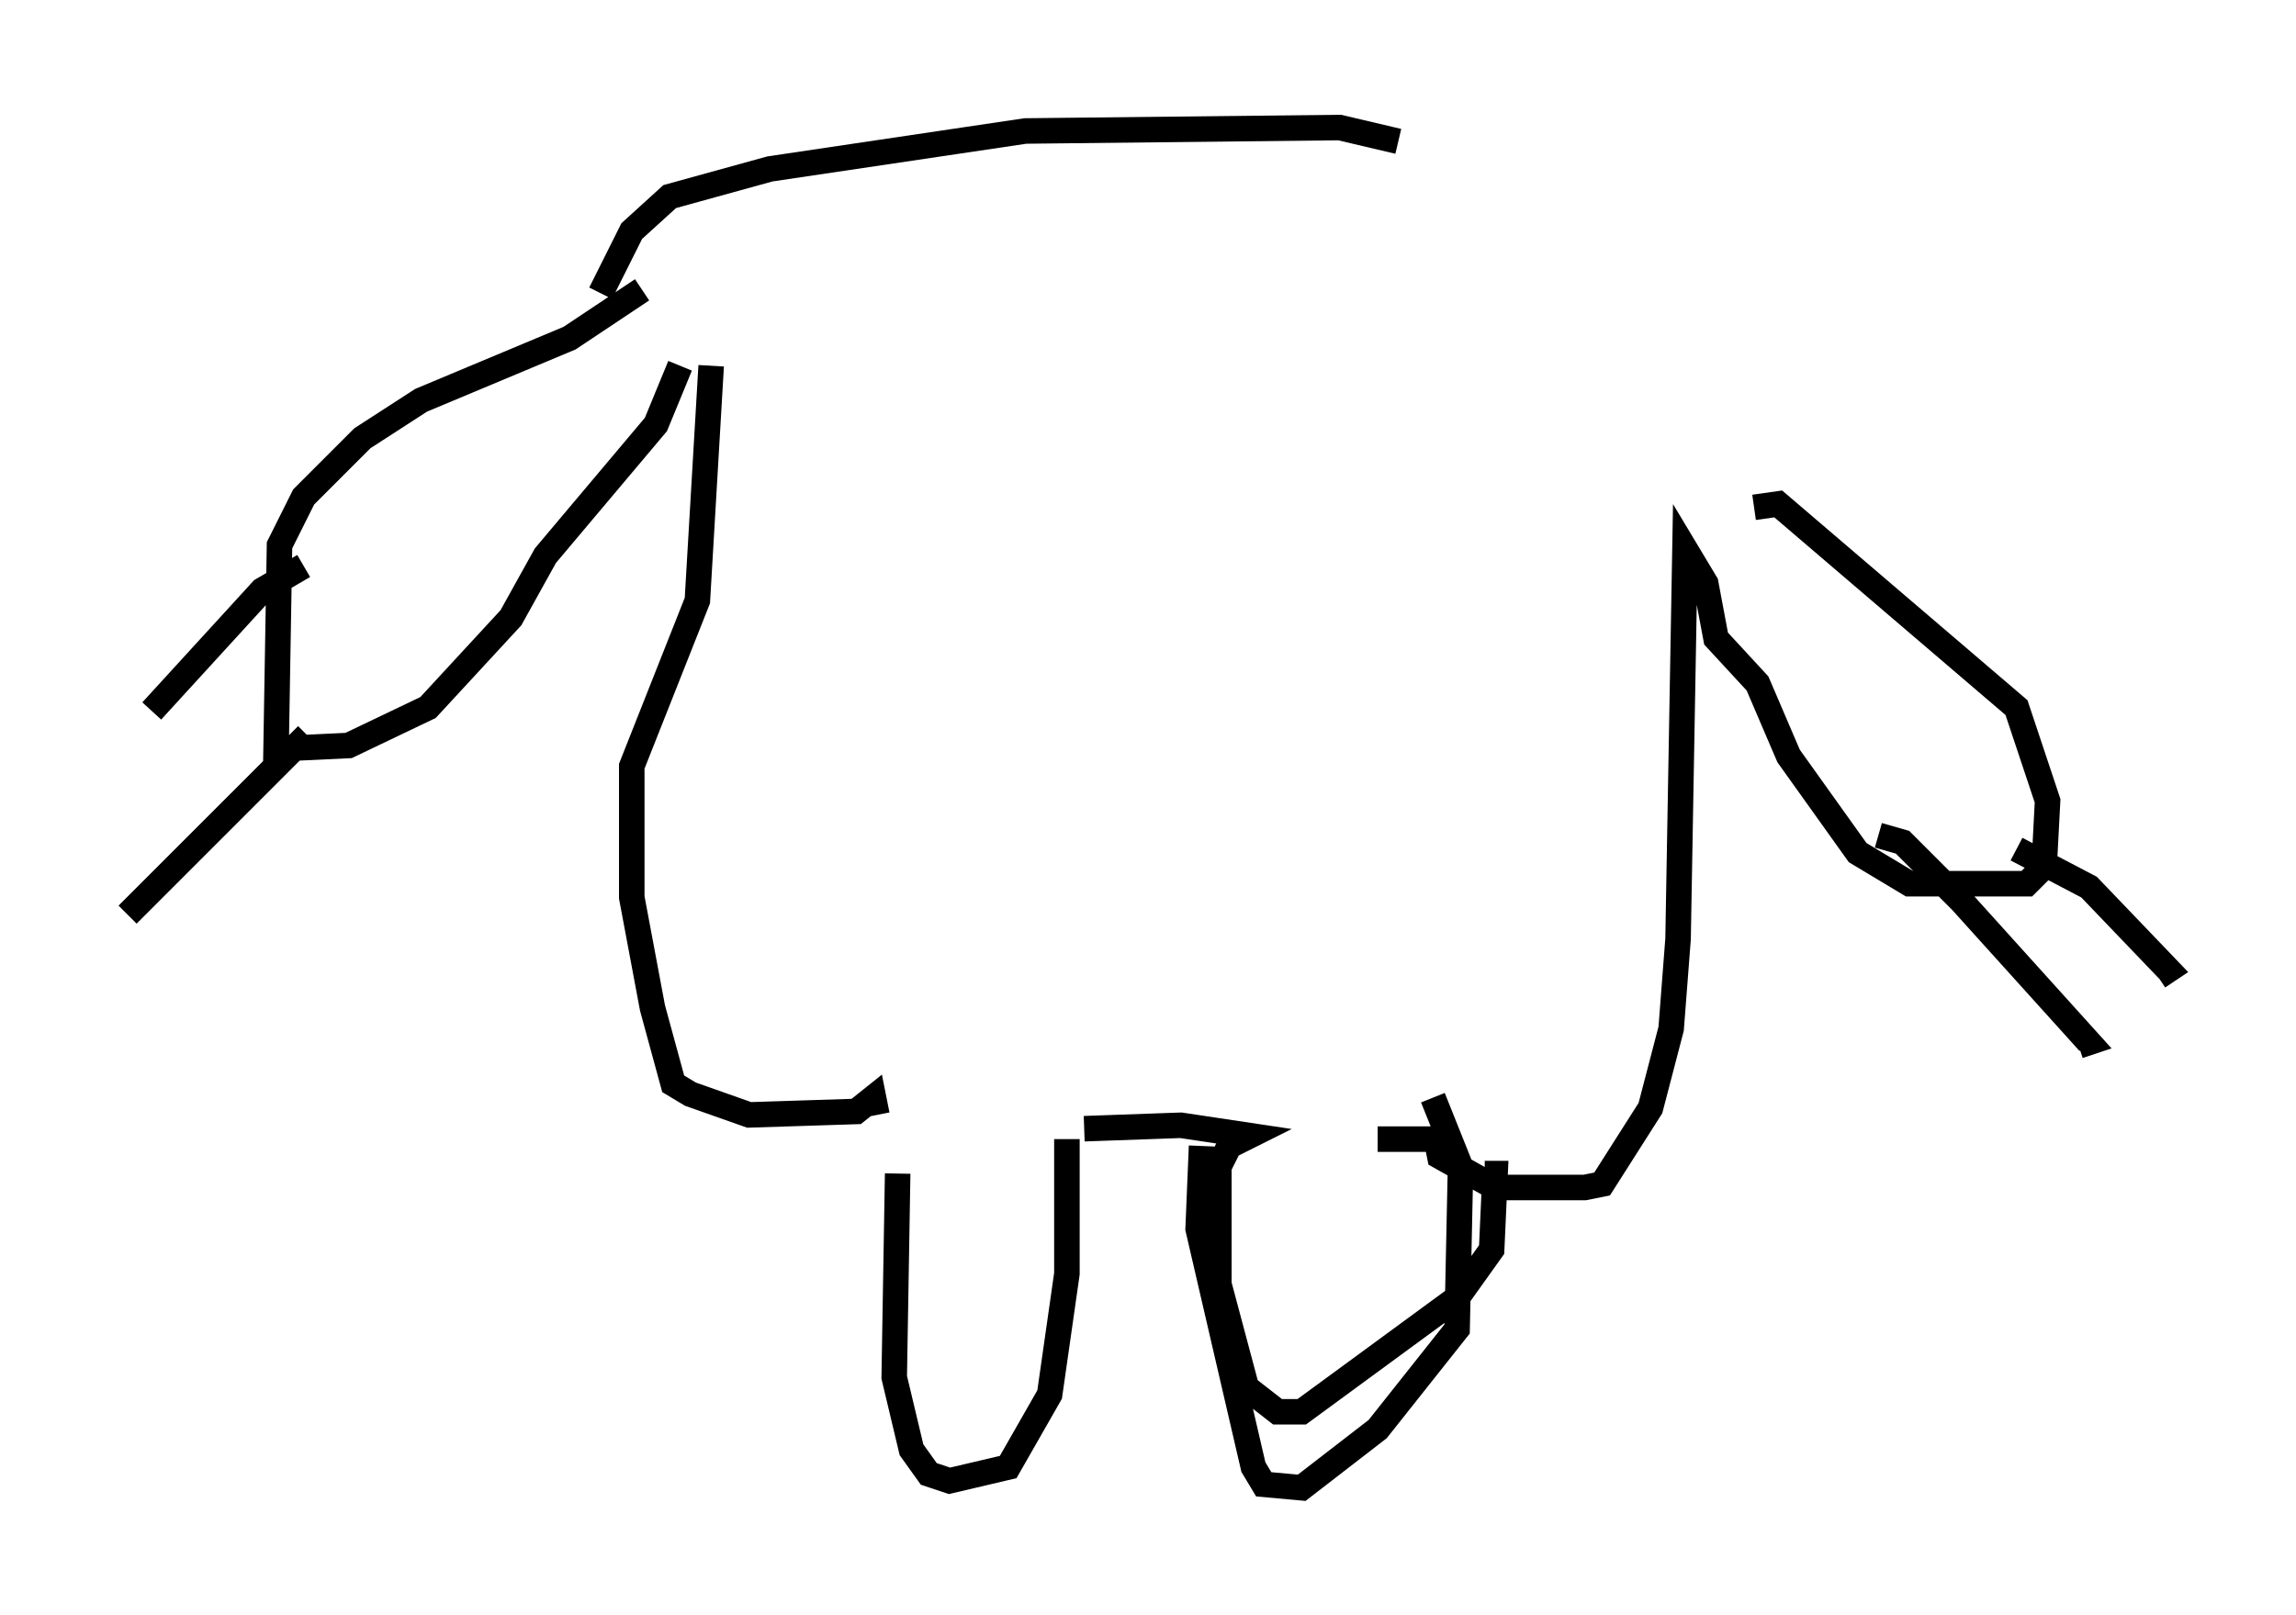 <?xml version="1.0" encoding="utf-8" ?>
<svg baseProfile="full" height="63.315" version="1.1" width="89.972" xmlns="http://www.w3.org/2000/svg" xmlns:ev="http://www.w3.org/2001/xml-events" xmlns:xlink="http://www.w3.org/1999/xlink"><defs /><rect fill="white" height="63.315" width="89.972" x="0" y="0" /><path d="M36.123, 43.159 m-0.947, 2.842 l-0.135, 7.984 0.677, 2.842 l0.677, 0.947 0.812, 0.271 l2.3, -0.541 1.624, -2.842 l0.677, -4.736 0.0, -5.277 m0.677, -0.406 l3.789, -0.135 2.706, 0.406 l-0.812, 0.406 -0.406, 0.812 l0.0, 4.601 1.083, 4.059 l1.218, 0.947 0.947, 0.0 l6.089, -4.465 1.353, -1.894 l0.135, -2.977 -0.406, 0.0 m-11.096, -1.083 l-0.135, 3.248 2.165, 9.337 l0.406, 0.677 1.488, 0.135 l2.977, -2.3 3.112, -3.924 l0.135, -6.36 -1.083, -2.706 m-2.165, 1.624 l2.3, 0.0 0.135, 0.677 l2.165, 1.218 3.518, 0.0 l0.677, -0.135 1.894, -2.977 l0.812, -3.112 0.271, -3.518 l0.271, -15.291 0.812, 1.353 l0.406, 2.165 1.624, 1.759 l1.218, 2.842 2.706, 3.789 l2.03, 1.218 4.601, 0.0 l0.677, -0.677 0.135, -2.571 l-1.218, -3.654 -9.337, -7.984 l-0.947, 0.135 m10.284, 13.396 l2.842, 1.488 3.112, 3.248 l-0.406, 0.271 m-10.961, -5.548 l0.947, 0.271 2.3, 2.3 l5.007, 5.548 -0.406, 0.135 m-47.09, 2.706 l-0.135, -0.677 -0.677, 0.541 l-4.195, 0.135 -2.3, -0.812 l-0.677, -0.406 -0.812, -2.977 l-0.812, -4.33 0.0, -5.142 l2.571, -6.495 0.541, -9.202 m-1.218, 0.0 l-0.947, 2.3 -4.33, 5.142 l-1.353, 2.436 -3.248, 3.518 l-3.112, 1.488 -2.842, 0.135 l0.135, -7.984 0.947, -1.894 l2.3, -2.3 2.3, -1.488 l5.819, -2.436 2.842, -1.894 m-13.261, 10.825 l-1.624, 0.947 -4.33, 4.736 m6.089, 0.947 l-7.036, 7.036 m18.538, -24.357 l1.218, -2.436 1.488, -1.353 l3.924, -1.083 10.013, -1.488 l12.314, -0.135 2.3, 0.541 " fill="none" stroke="black" stroke-width="1" /></svg>